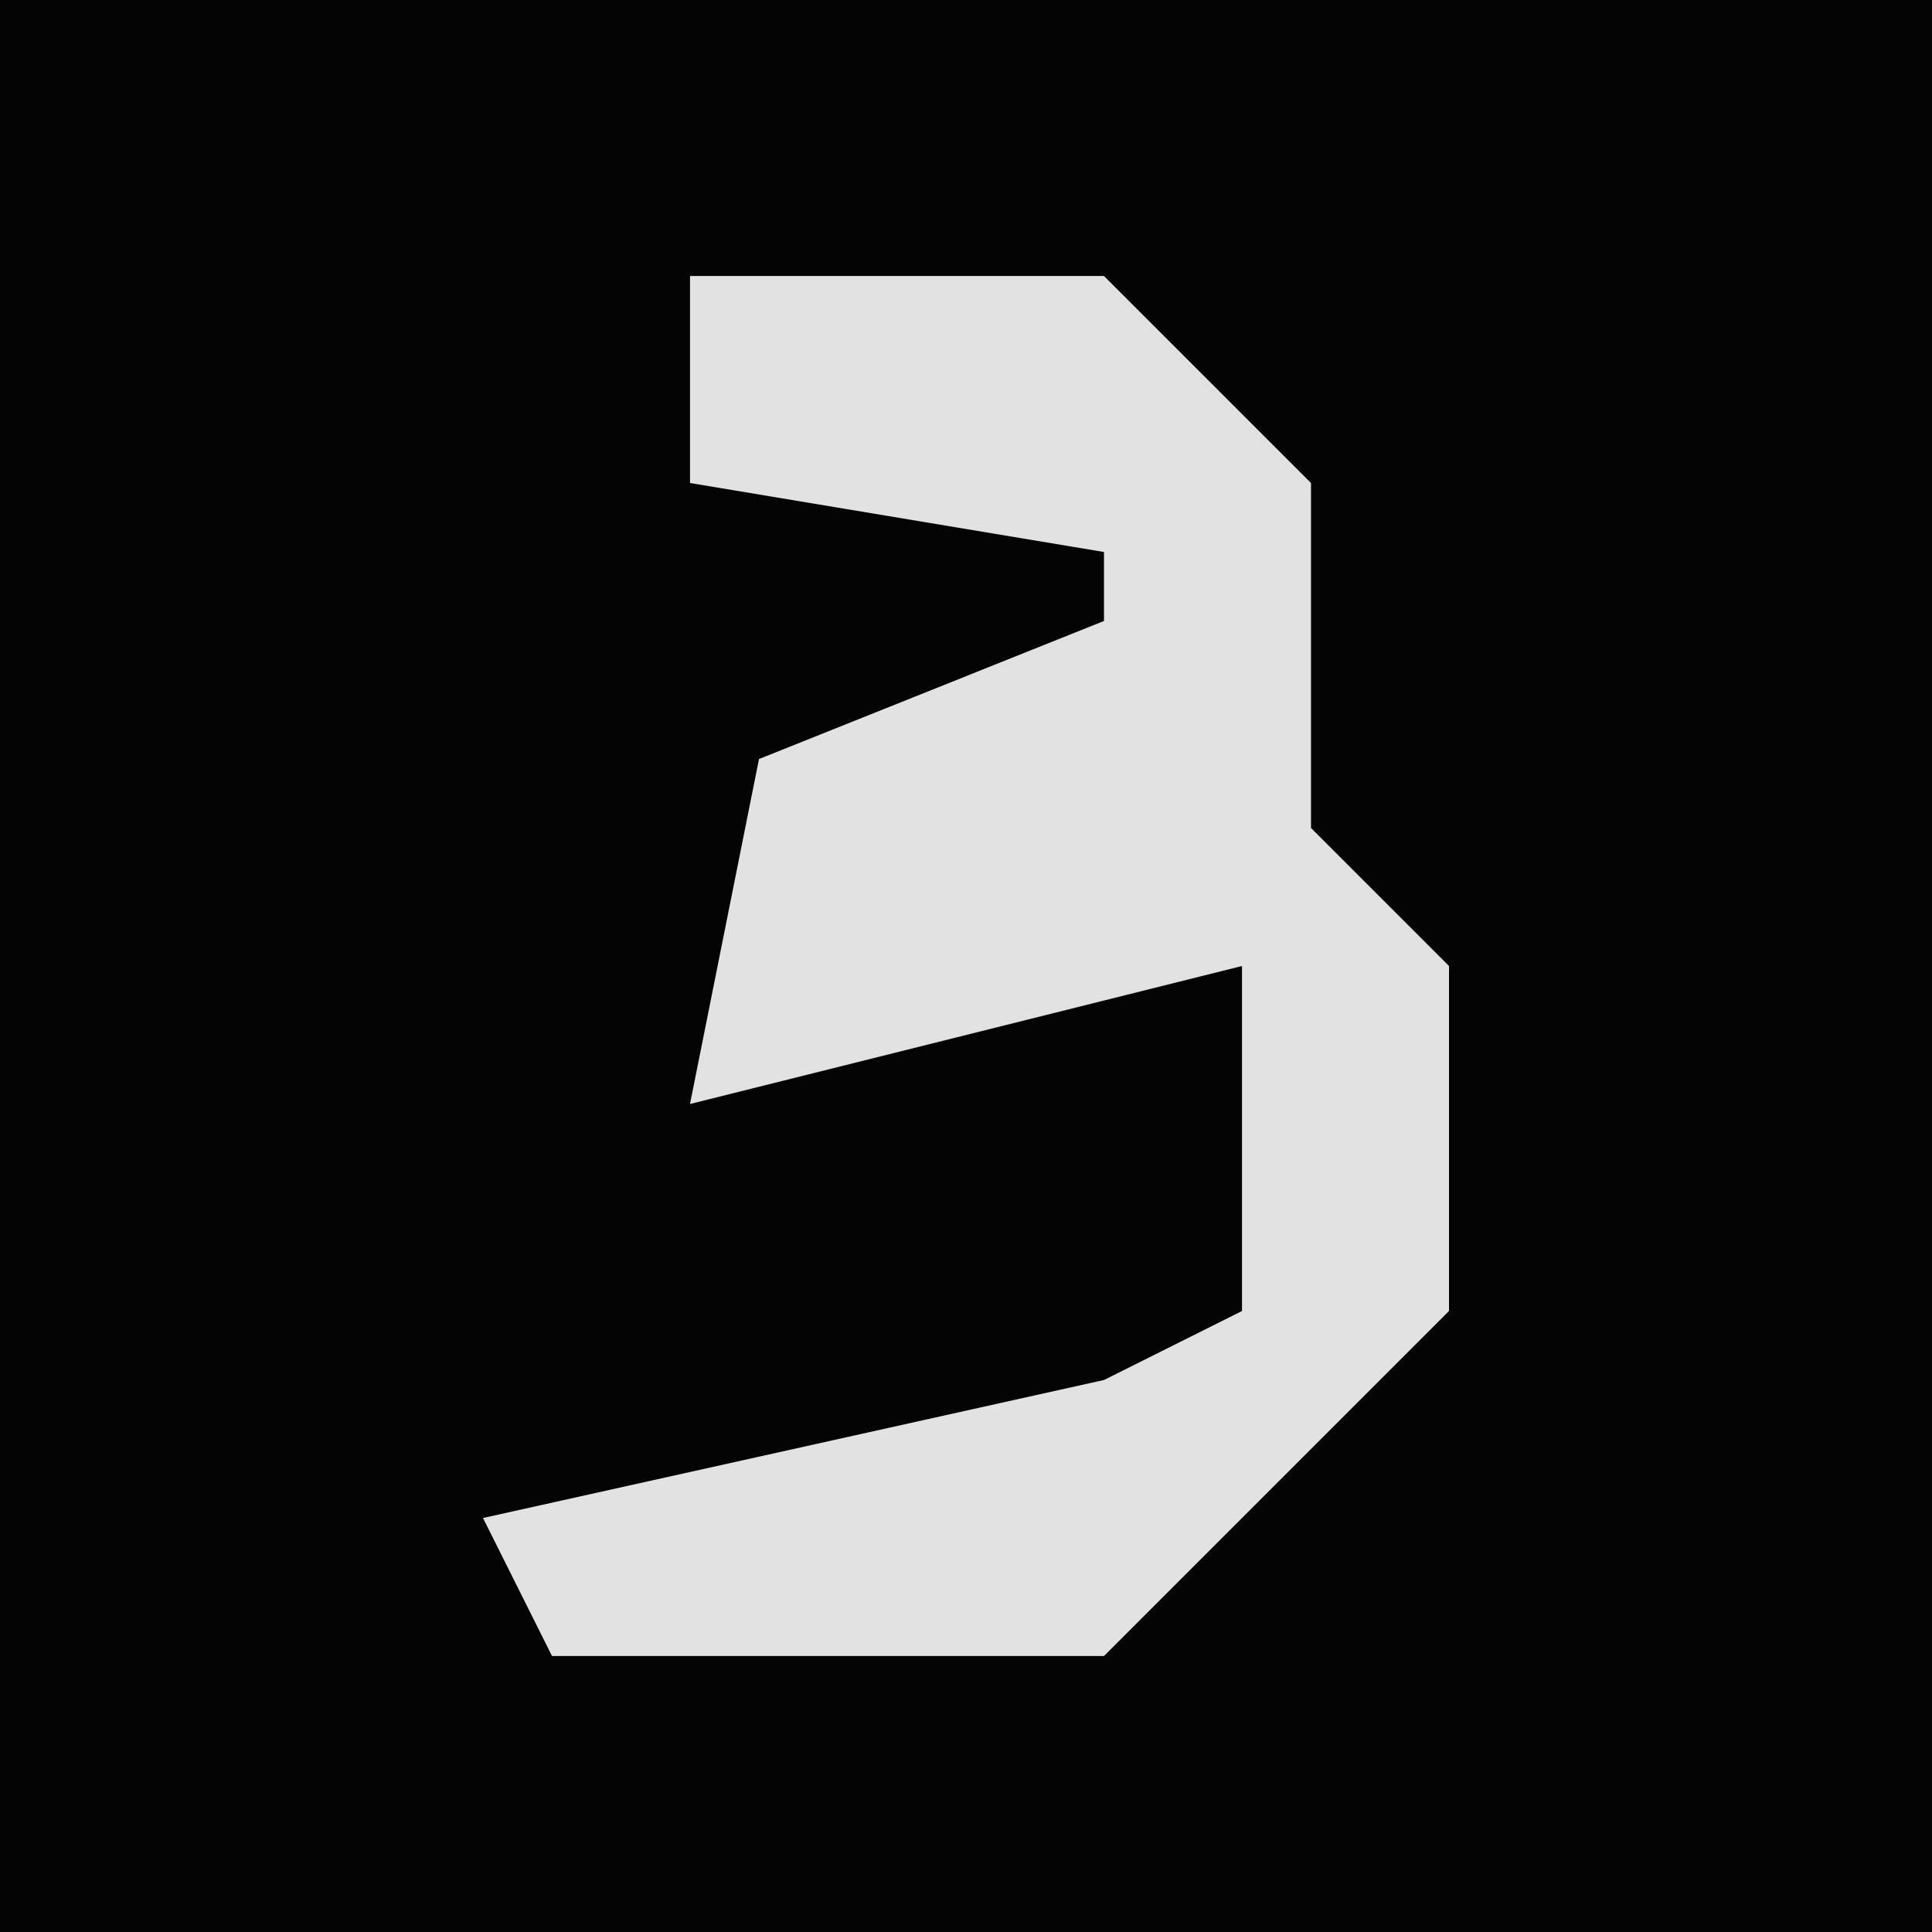 <?xml version="1.0" encoding="UTF-8"?>
<svg version="1.1" xmlns="http://www.w3.org/2000/svg" width="28" height="28">
<path d="M0,0 L28,0 L28,28 L0,28 Z " fill="#040404" transform="translate(0,0)"/>
<path d="M0,0 L6,0 L9,3 L9,8 L11,10 L11,15 L6,20 L-2,20 L-3,18 L6,16 L8,15 L8,10 L4,11 L0,12 L1,7 L6,5 L6,4 L0,3 Z " fill="#E2E2E2" transform="translate(10,4)"/>
</svg>
